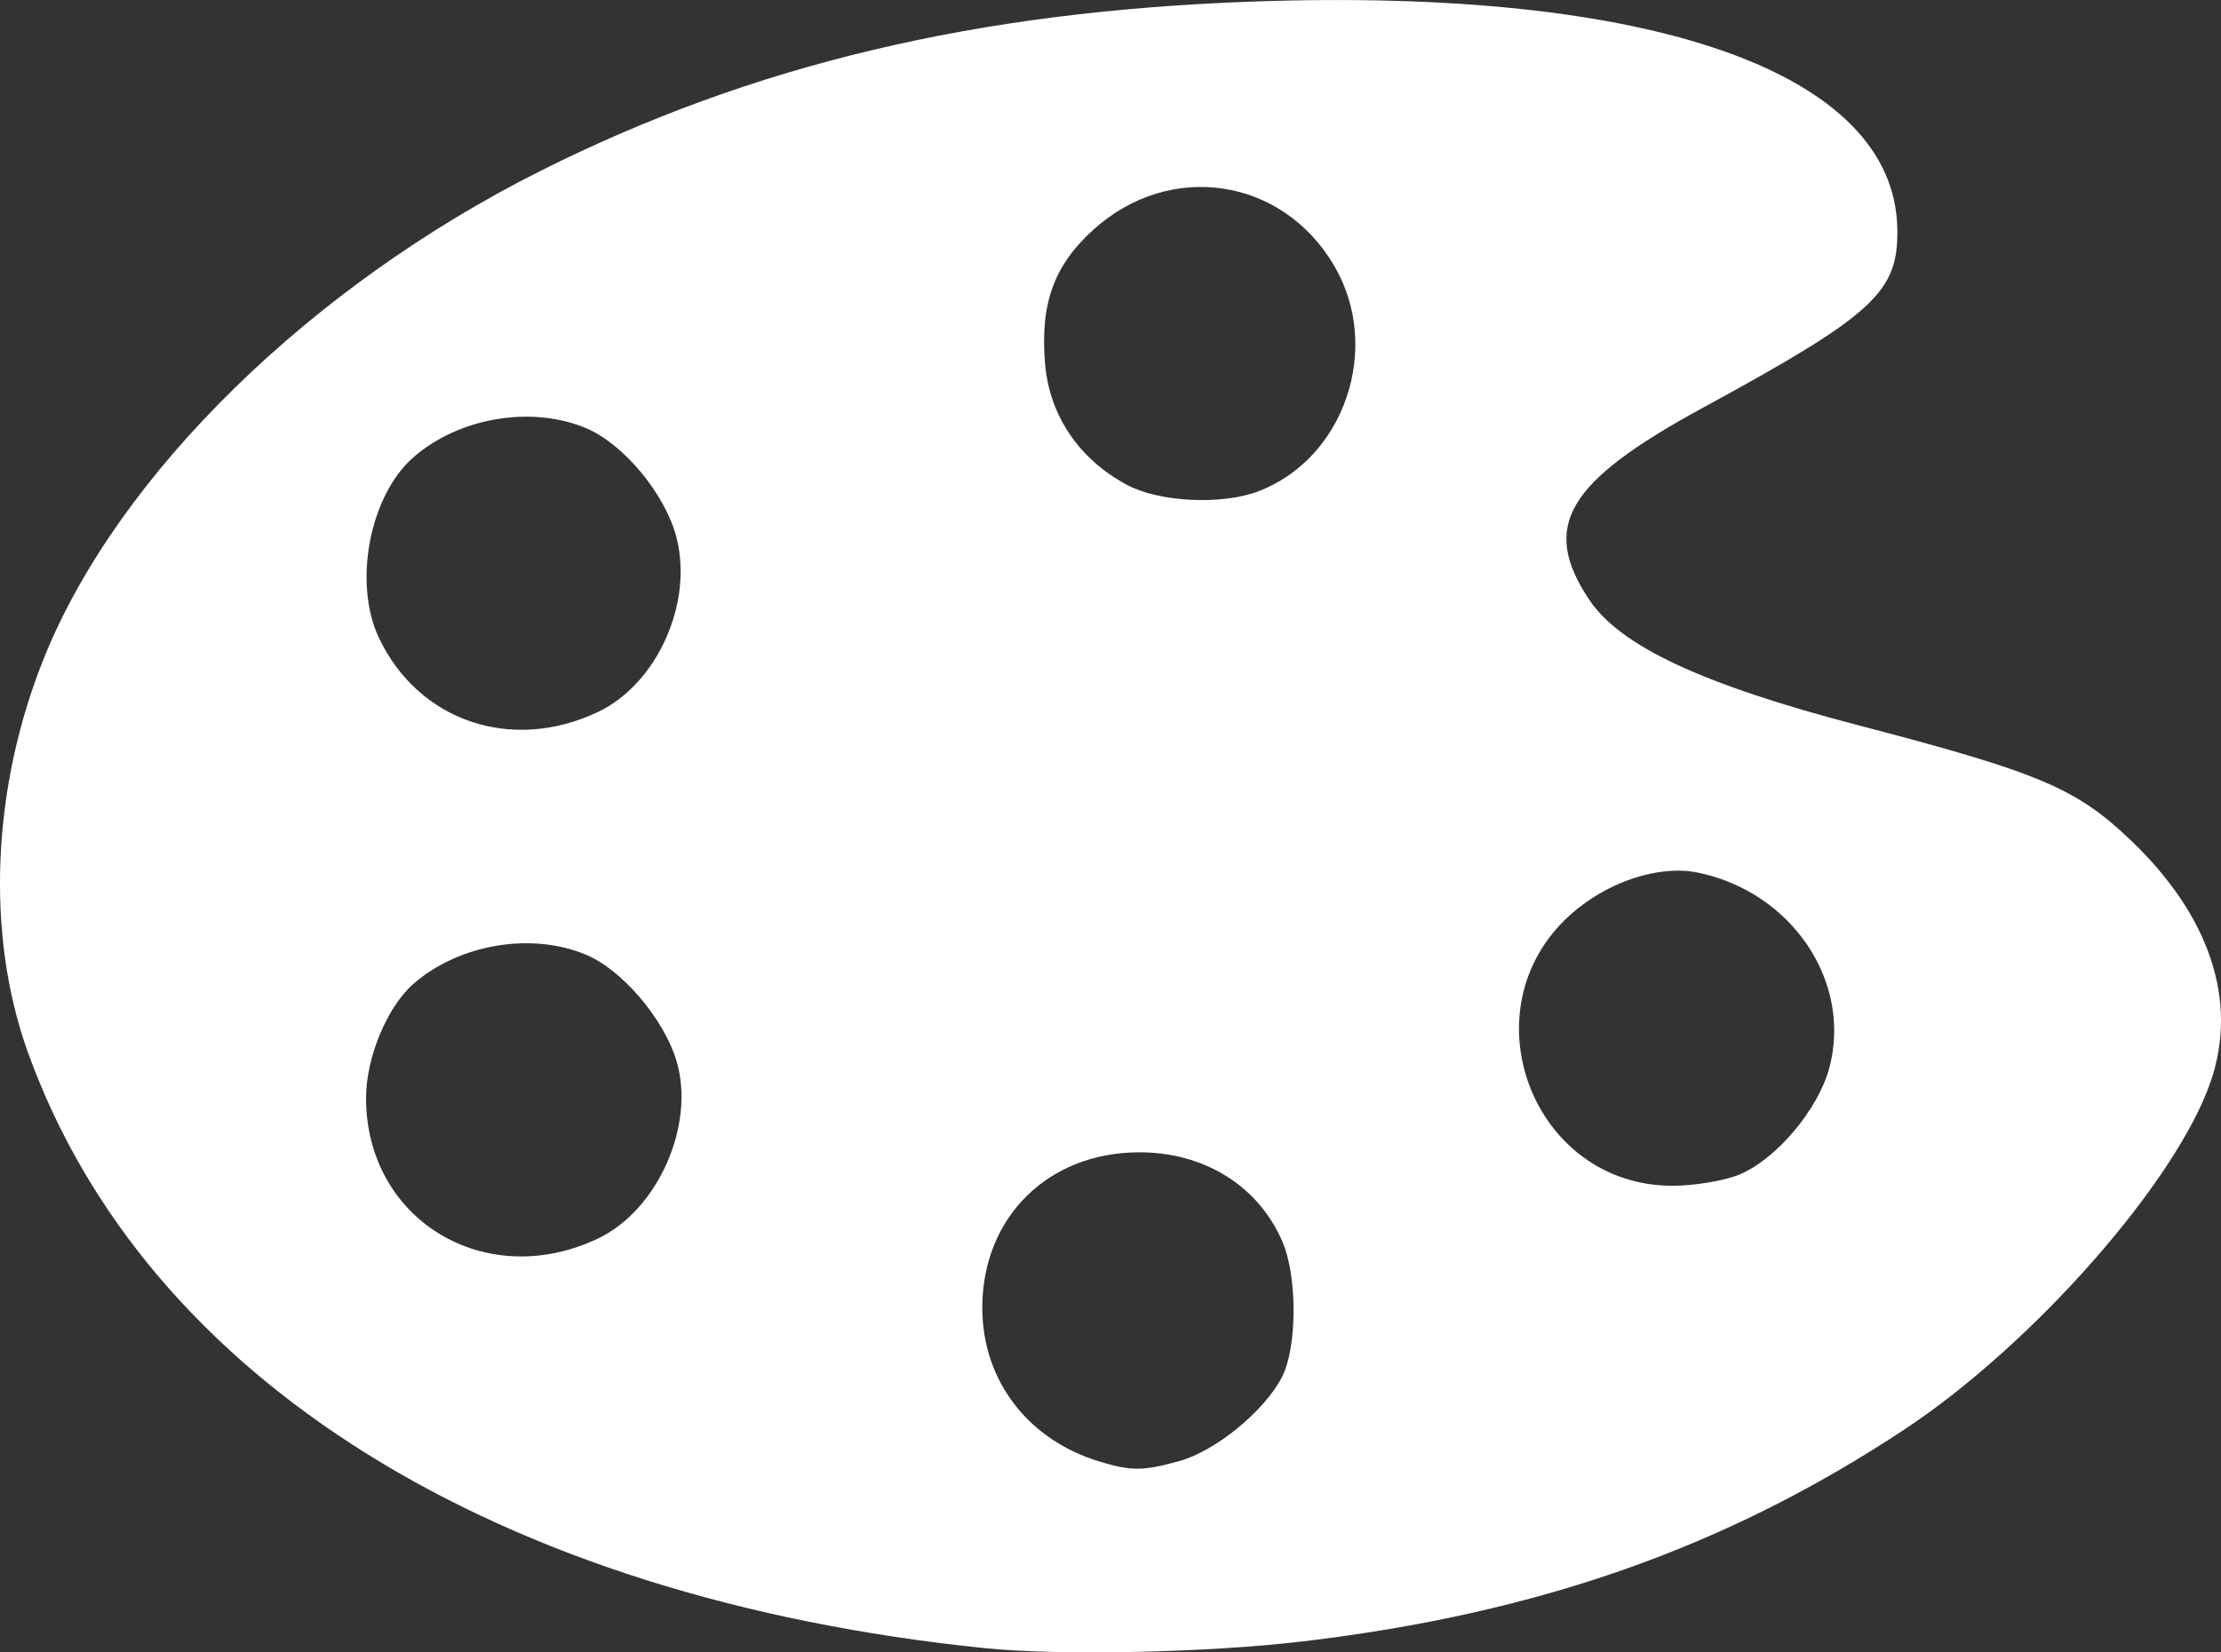 <?xml version="1.0" encoding="UTF-8" standalone="no"?>
<!-- Created with Inkscape (http://www.inkscape.org/) -->

<svg
   xmlns:dc="http://purl.org/dc/elements/1.1/"
   xmlns:cc="http://creativecommons.org/ns#"
   xmlns:rdf="http://www.w3.org/1999/02/22-rdf-syntax-ns#"
   xmlns:svg="http://www.w3.org/2000/svg"
   xmlns="http://www.w3.org/2000/svg"
   xmlns:sodipodi="http://sodipodi.sourceforge.net/DTD/sodipodi-0.dtd"
   xmlns:inkscape="http://www.inkscape.org/namespaces/inkscape"
   width="70.289mm"
   height="52.306mm"
   viewBox="0 0 70.289 52.306"
   version="1.1"
   id="svg8"
   inkscape:version="0.92.2 (5c3e80d, 2017-08-06)"
   sodipodi:docname="appearance.svg">
  <rect x="0" y="0" width="70.289" height="52.306" fill="#333333" stroke="none"/>
  <defs
     id="defs2" />
  <sodipodi:namedview
     id="base"
     pagecolor="#ffffff"
     bordercolor="#666666"
     borderopacity="1.0"
     inkscape:pageopacity="0.0"
     inkscape:pageshadow="2"
     inkscape:zoom="0.49497475"
     inkscape:cx="538.93913"
     inkscape:cy="22.876191"
     inkscape:document-units="mm"
     inkscape:current-layer="layer1"
     showgrid="false"
     inkscape:window-width="1920"
     inkscape:window-height="1048"
     inkscape:window-x="0"
     inkscape:window-y="0"
     inkscape:window-maximized="1" />
  <g
     inkscape:label="Layer 1"
     inkscape:groupmode="layer"
     id="layer1"
     transform="translate(102.697,-96.495)">
    <path
       style="fill:#ffffff;stroke-width:0.265"
       d="m -71.534,148.668 c -15.449,-1.583 -26.557,-8.506 -30.283,-18.87 -1.34,-3.728 -1.141,-8.406 0.533,-12.526 2.348,-5.778 8.427,-11.727 15.714,-15.378 6.699,-3.356 13.771,-5.037 22.502,-5.349 12.662,-0.452 20.317,2.239 20.416,7.176 0.041,2.023 -0.716,2.721 -6.169,5.691 -4.295,2.339 -5.125,3.737 -3.592,6.053 0.979,1.48 3.584,2.698 8.528,3.989 5.713,1.492 6.89,1.988 8.613,3.632 2.511,2.395 3.409,5.09 2.543,7.631 -1.08,3.171 -5.62,8.334 -9.701,11.031 -5.643,3.731 -11.584,5.823 -19.048,6.708 -3.003,0.356 -7.688,0.455 -10.056,0.212 z m 6.159,-5.922 c 1.151,-0.32 2.69,-1.579 3.247,-2.656 0.485,-0.937 0.495,-3.17 0.019,-4.282 -0.756,-1.767 -2.464,-2.836 -4.531,-2.836 -2.889,0 -4.97,2.059 -4.97,4.918 0,2.299 1.44,4.188 3.717,4.873 1.007,0.303 1.372,0.301 2.517,-0.017 z m -18.398,-7.044 c 1.897,-0.9 3.091,-3.601 2.486,-5.622 -0.4,-1.334 -1.723,-2.887 -2.868,-3.365 -1.73,-0.723 -4.026,-0.332 -5.465,0.931 -0.828,0.727 -1.493,2.332 -1.493,3.604 0,3.859 3.77,6.146 7.34,4.452 z m 36.13,-2.029 c 1.163,-0.486 2.483,-2.051 2.837,-3.365 0.734,-2.724 -1.174,-5.57 -4.15,-6.189 -1.236,-0.257 -2.891,0.291 -4.057,1.345 -3.303,2.984 -1.187,8.567 3.246,8.567 0.698,0 1.654,-0.161 2.125,-0.357 z m -36.13,-14.64 c 1.89,-0.897 3.04,-3.493 2.471,-5.578 -0.371,-1.356 -1.679,-2.919 -2.853,-3.409 -1.73,-0.723 -4.026,-0.332 -5.465,0.931 -1.382,1.213 -1.907,3.977 -1.084,5.711 1.254,2.642 4.202,3.64 6.931,2.345 z m 20.887,-6.98 c 2.746,-1.038 3.934,-4.55 2.415,-7.142 -1.643,-2.804 -5.196,-3.337 -7.624,-1.144 -1.248,1.128 -1.686,2.341 -1.529,4.234 0.136,1.642 1.07,3.027 2.591,3.842 1.018,0.546 2.992,0.646 4.147,0.209 z"
       id="path866"
       inkscape:connector-curvature="0" />
  </g>
</svg>

